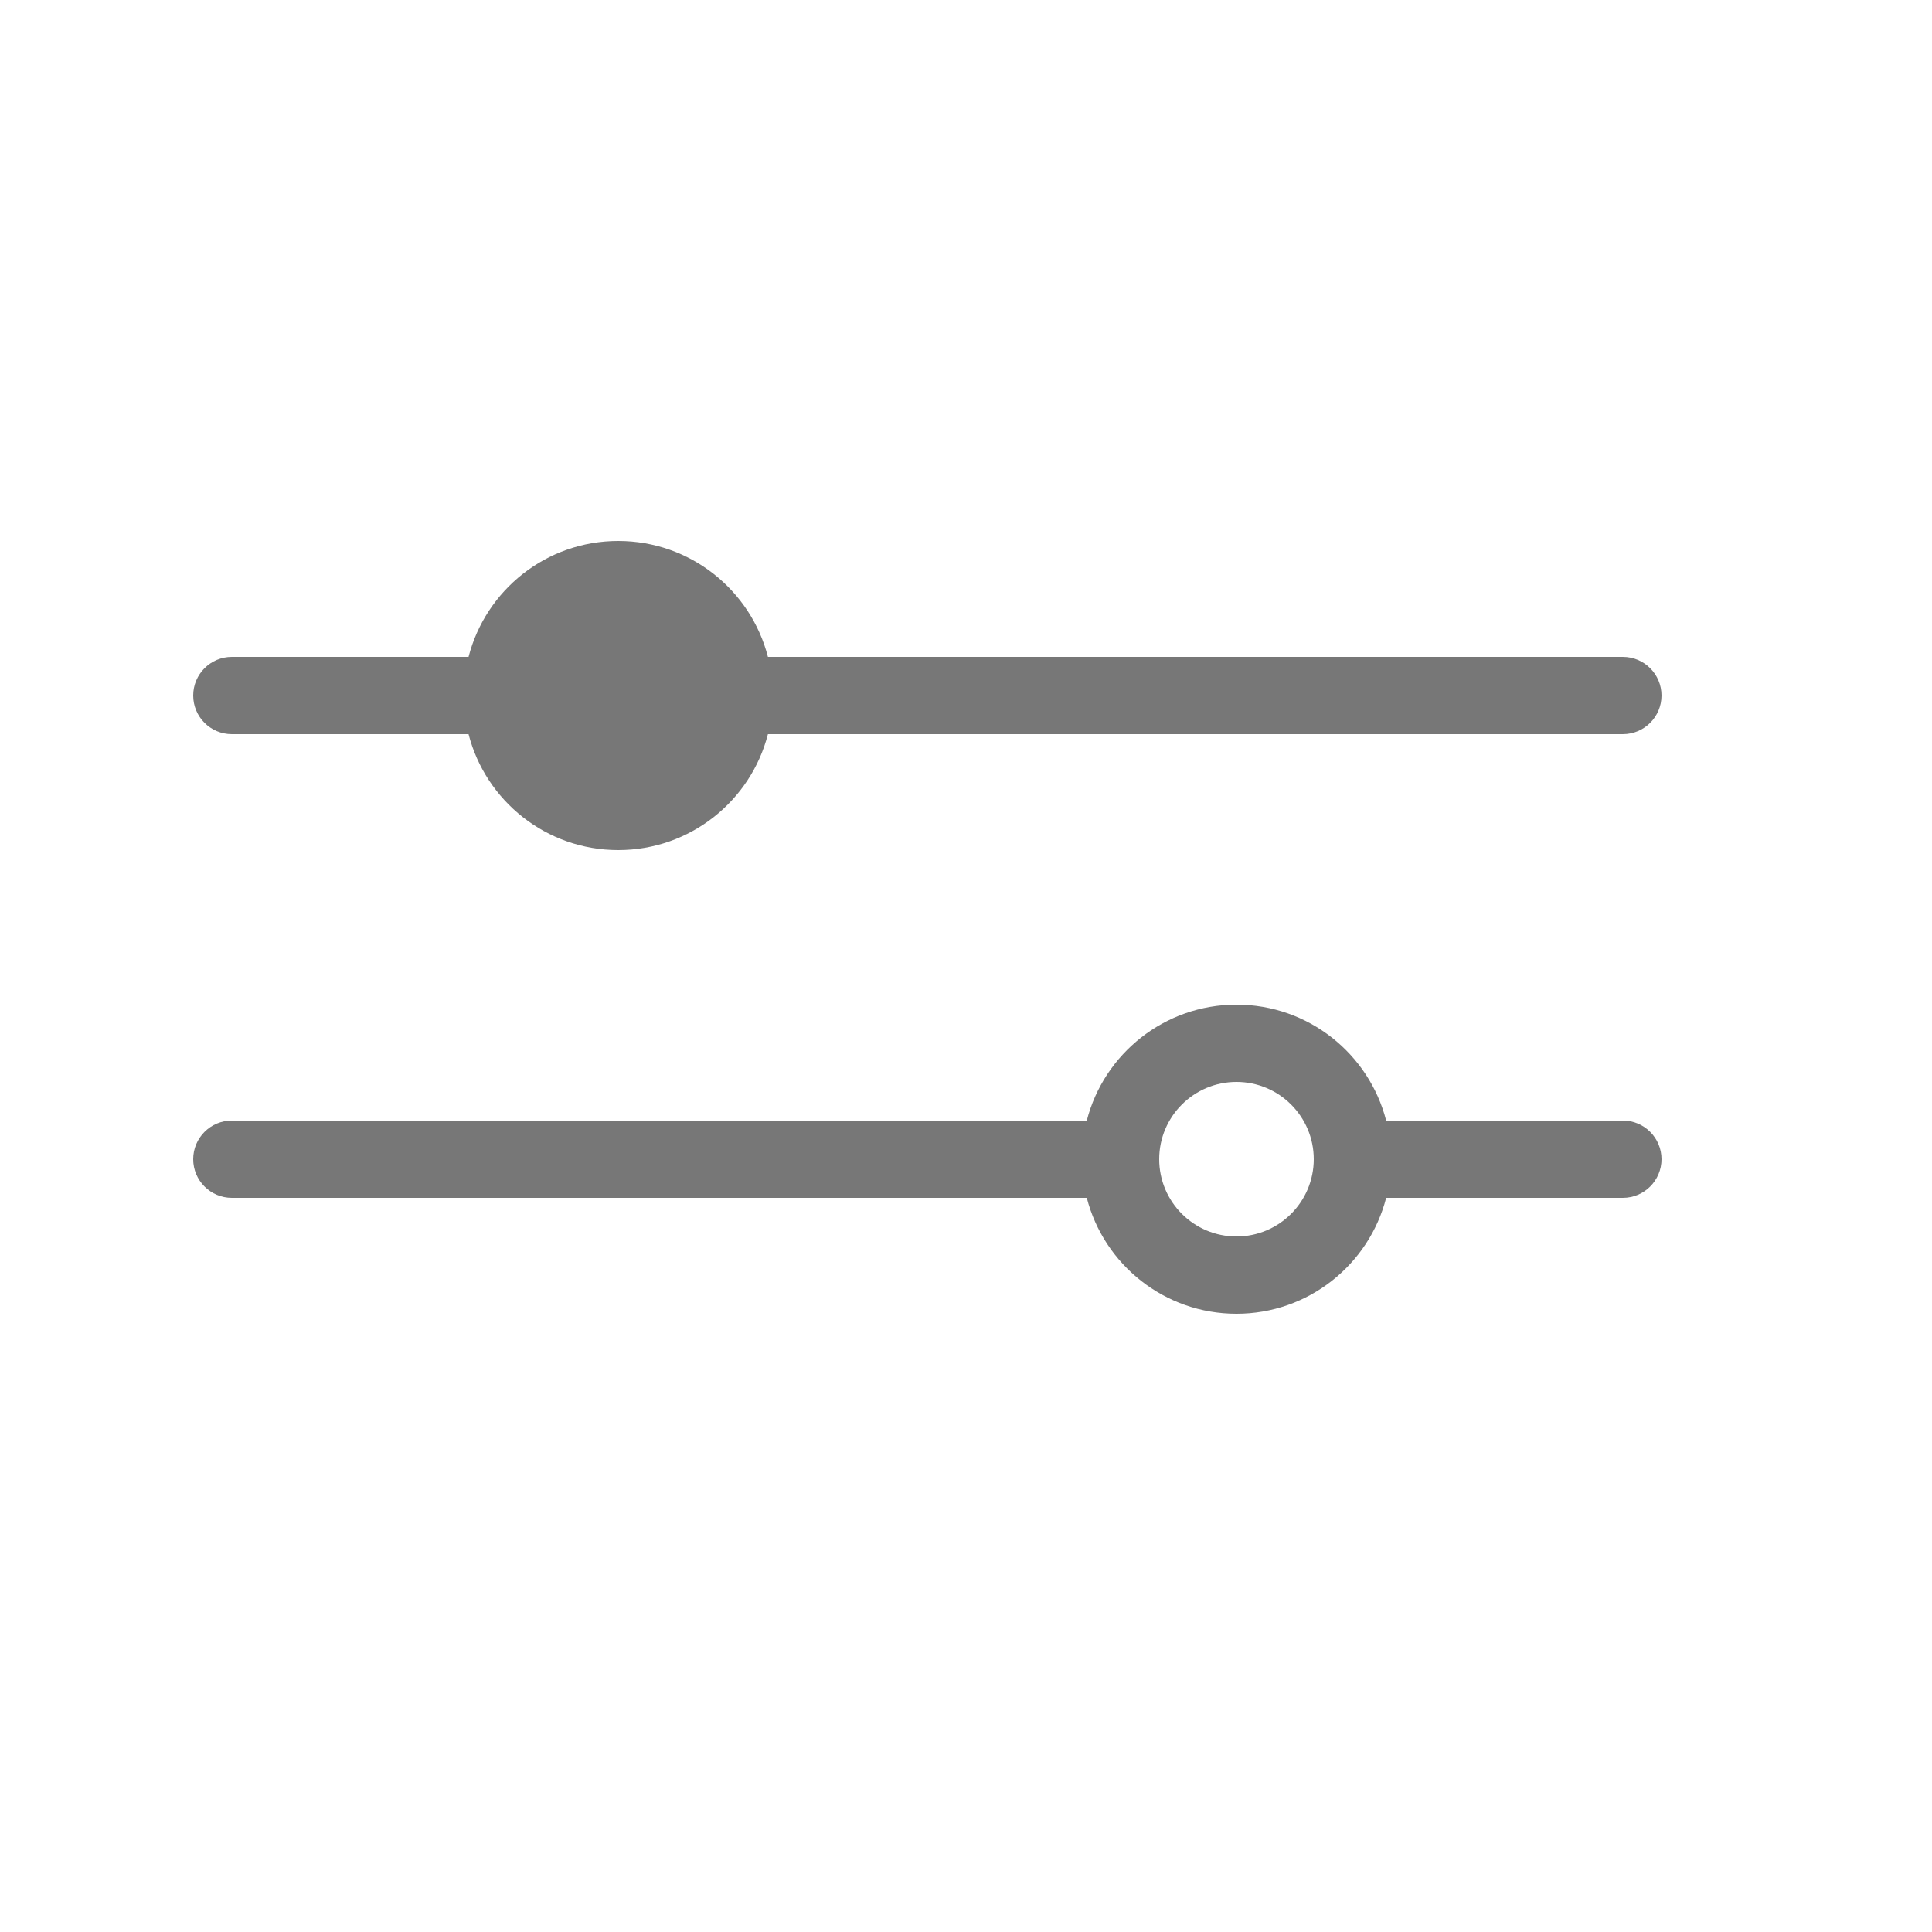  <svg
                xmlns="http://www.w3.org/2000/svg"
                width="25"
                height="25"
                viewBox="0 0 25 25"
                fill="none"
              >
                <path
                  fillRule="evenodd"
                  clipRule="evenodd"
                  d="M8 11C8.932 11 9.715 10.363 9.937 9.5L21 9.5C21.276 9.5 21.5 9.276 21.5 9C21.5 8.724 21.276 8.5 21 8.5H9.937C9.715 7.637 8.932 7 8 7C7.068 7 6.285 7.637 6.063 8.5H3C2.724 8.5 2.5 8.724 2.5 9C2.5 9.276 2.724 9.5 3 9.5L6.063 9.5C6.285 10.363 7.068 11 8 11ZM8 10C8.552 10 9 9.552 9 9C9 8.448 8.552 8 8 8C7.448 8 7 8.448 7 9C7 9.552 7.448 10 8 10Z"
                  fill="#777777"
                />
                <path
                  fillRule="evenodd"
                  clipRule="evenodd"
                  d="M14.063 15.5L3 15.5C2.724 15.5 2.5 15.276 2.5 15C2.5 14.724 2.724 14.5 3 14.5H14.063C14.285 13.637 15.068 13 16 13C16.932 13 17.715 13.637 17.937 14.5H21C21.276 14.5 21.5 14.724 21.5 15C21.5 15.276 21.276 15.5 21 15.5H17.937C17.715 16.363 16.932 17 16 17C15.068 17 14.285 16.363 14.063 15.5ZM15 15C15 15.552 15.448 16 16 16C16.552 16 17 15.552 17 15C17 14.448 16.552 14 16 14C15.448 14 15 14.448 15 15Z"
                  fill="#777777"
                />
              </svg>